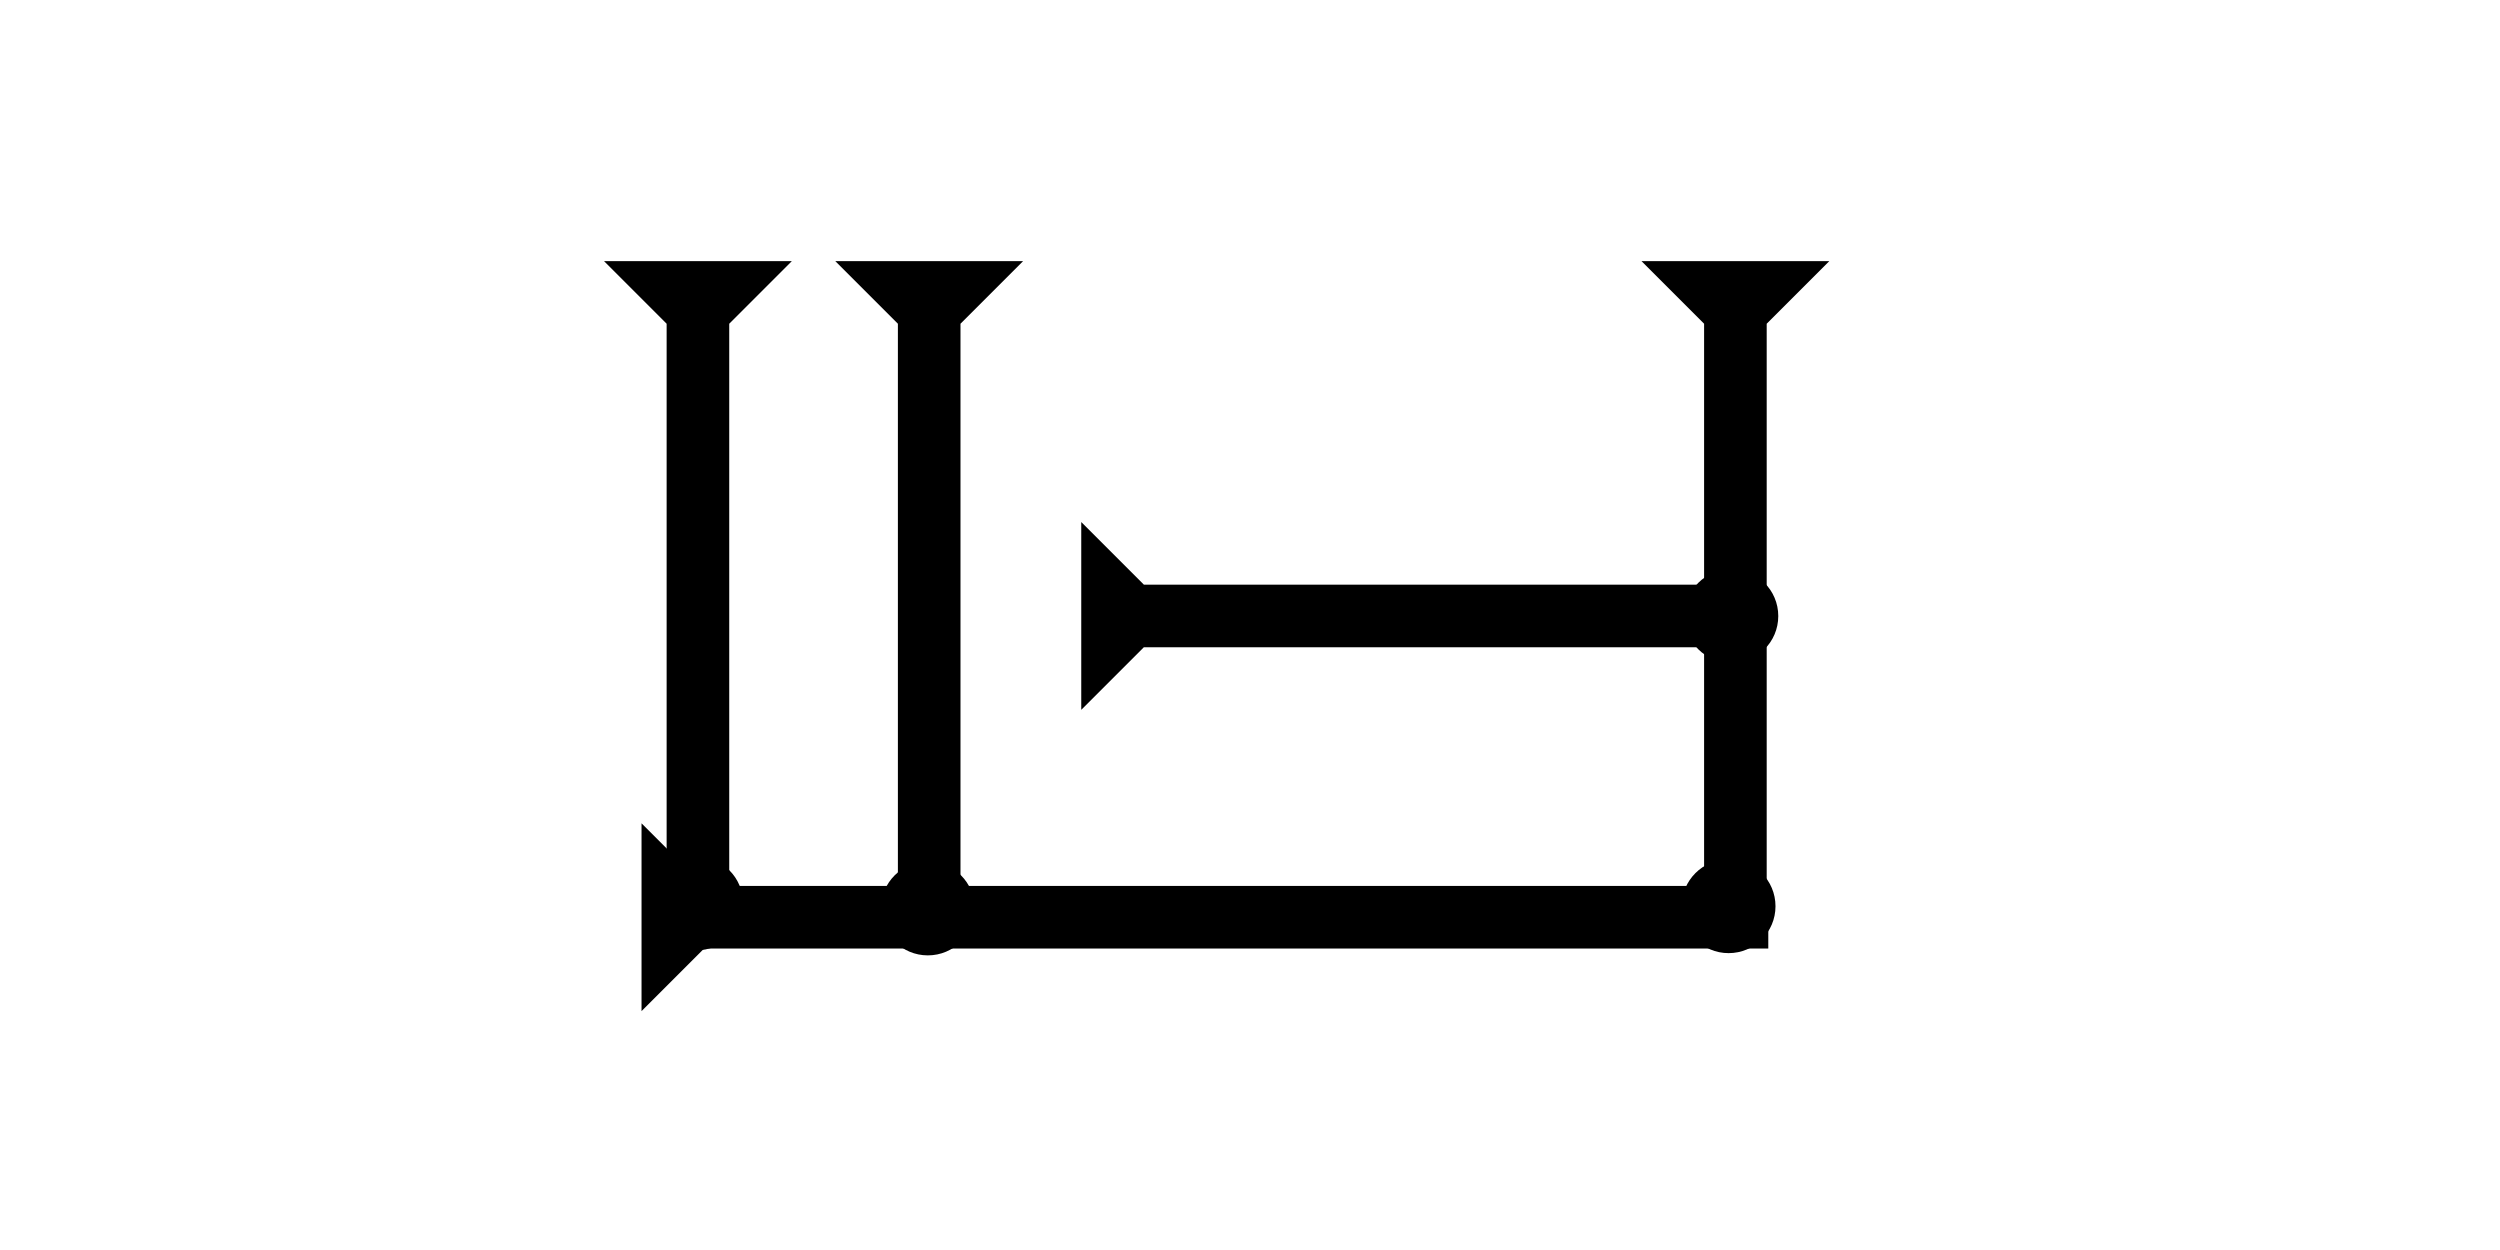 <?xml version="1.0" encoding="UTF-8" standalone="no"?>
<svg
   xmlns:dc="http://purl.org/dc/elements/1.1/"
   xmlns:cc="http://creativecommons.org/ns#"
   xmlns:rdf="http://www.w3.org/1999/02/22-rdf-syntax-ns#"
   xmlns:svg="http://www.w3.org/2000/svg"
   xmlns="http://www.w3.org/2000/svg"
   width="160"
   height="80"
   viewBox="0 0 42.333 21.167"
   version="1.1"
   id="svg8">
  <defs
     id="defs2" />
  <g
     id="layer1">
    <g
       id="g857"
       transform="matrix(0,-0.265,0.265,0,10.863,17.122)">
      <title
         id="title853">Right Horizontal Mark, RH</title>
      <polygon
         points="0,0 12,0 8,4 8,72 4,72 4,4 "
         style="fill:#000000"
         id="polygon855" />
    </g>
    <g
       id="g857-6"
       transform="matrix(0.265,0,0,0.265,27.796,4.422)">
      <title
         id="title853-2">Down Vertical Mark, DV</title>
      <polygon
         points="0,0 12,0 8,4 8,40 4,40 4,4 "
         style="fill:#000000"
         id="polygon855-6" />
    </g>
    <g
       id="g904"
       transform="matrix(0.265,0,0,0.265,10.228,4.422)">
      <title
         id="title900">Down Vertical Mark, DV</title>
      <polygon
         points="0,0 12,0 8,4 8,40 4,40 4,4 "
         style="fill:#000000"
         id="polygon902" />
    </g>
    <g
       id="g857-0"
       transform="matrix(0,-0.265,0.265,0,18.309,12.02)">
      <title
         id="title853-6">Right Horizontal Mark, RH</title>
      <polygon
         points="0,0 12,0 8,4 8,40 4,40 4,4 "
         style="fill:#000000"
         id="polygon855-3" />
    </g>
    <circle
       style="fill:#000000;fill-rule:evenodd;stroke-width:0.265"
       id="circle946"
       cx="29.318"
       cy="10.432"
       r="0.794">
      <title
         id="title948">Right 2 Touch Connector, R2T</title>
    </circle>
    <circle
       style="fill:#000000;fill-rule:evenodd;stroke-width:0.265"
       id="circle954"
       cx="29.271"
       cy="15.346"
       r="0.794">
      <title
         id="title956">Southeast Corner Connector, SEC</title>
    </circle>
    <circle
       style="fill:#000000;fill-rule:evenodd;stroke-width:0.265"
       id="circle958"
       cx="11.789"
       cy="15.299"
       r="0.794">
      <title
         id="title960">Southwest Corner Connector, SWC</title>
    </circle>
    <g
       id="g956"
       transform="matrix(0.265,0,0,0.265,14.144,4.422)">
      <title
         id="title952">Down Vertical Mark, DV</title>
      <polygon
         points="8,4 8,40 4,40 4,4 0,0 12,0 "
         style="fill:#000000"
         id="polygon954" />
    </g>
    <circle
       style="fill:#000000;fill-rule:evenodd;stroke-width:0.265"
       id="path839"
       cx="15.711"
       cy="15.384"
       r="0.794">
      <title
         id="title962">Bottom 2 Touch Connector, B2T</title>
    </circle>
  </g>
</svg>
